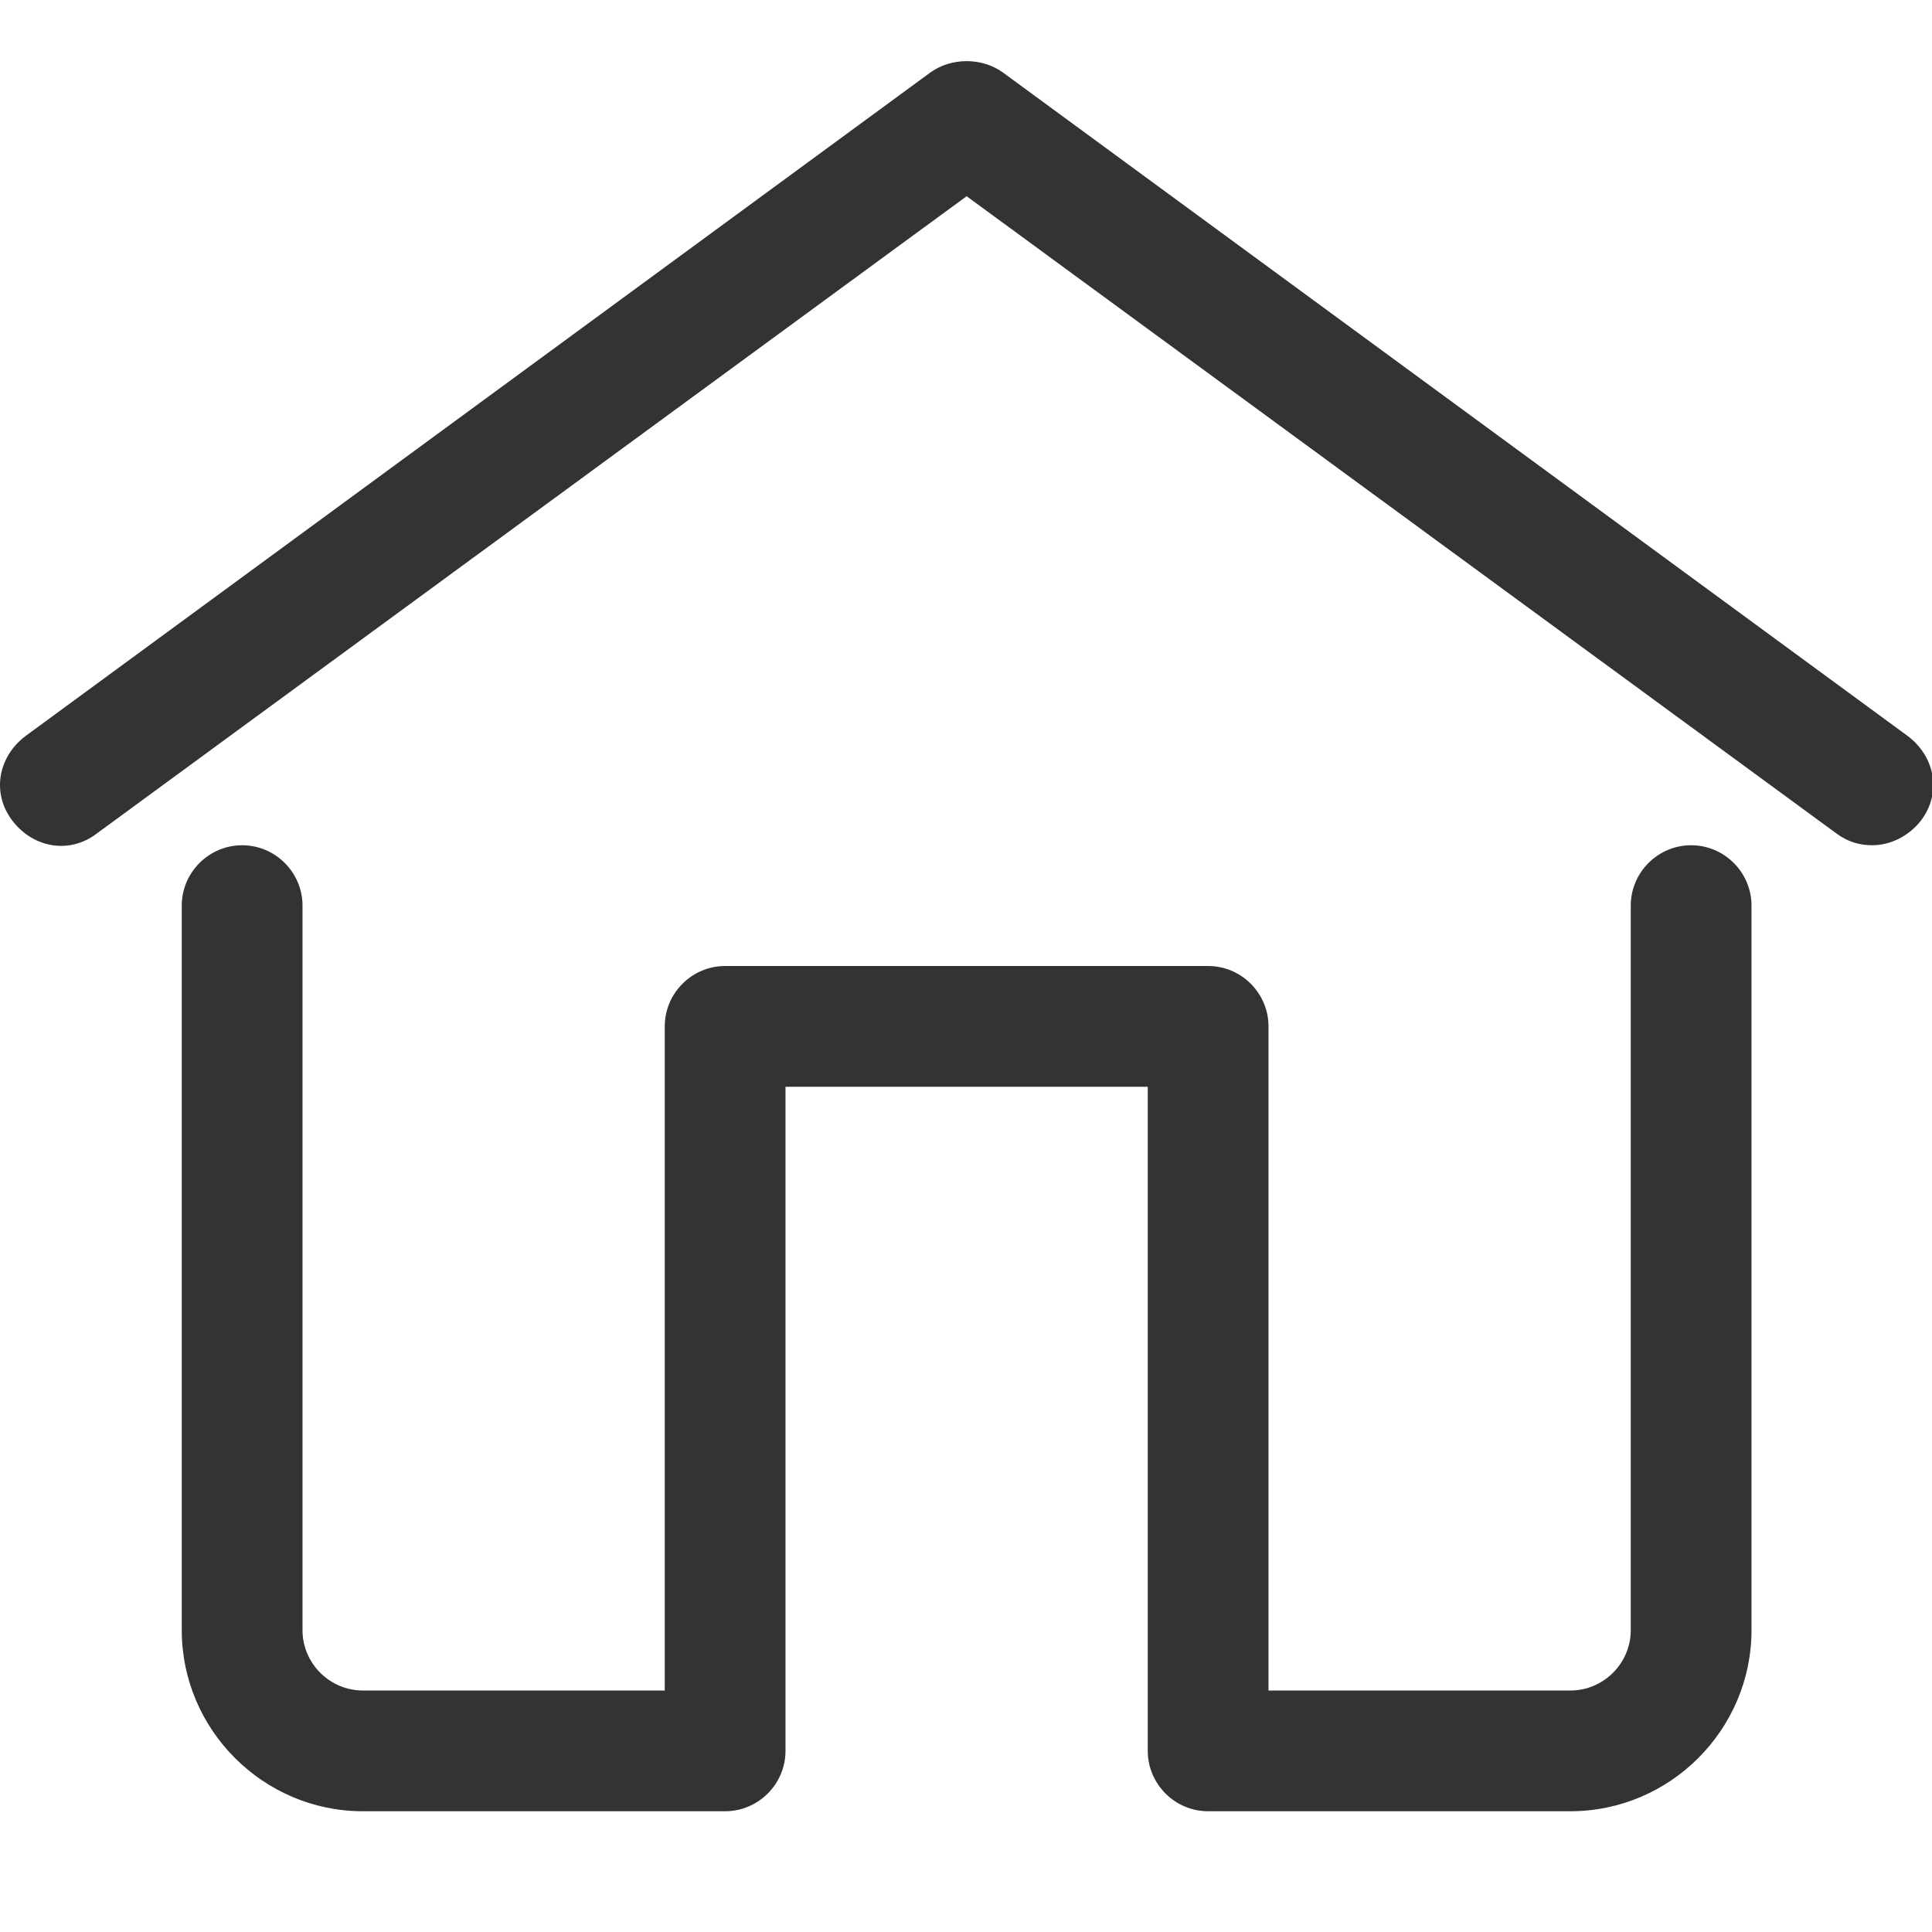 <?xml version="1.0" standalone="no"?><!DOCTYPE svg PUBLIC "-//W3C//DTD SVG 1.1//EN" "http://www.w3.org/Graphics/SVG/1.1/DTD/svg11.dtd"><svg t="1686042223388" class="icon" viewBox="0 0 1024 1024" version="1.1" xmlns="http://www.w3.org/2000/svg" p-id="9395" width="32" height="32" xmlns:xlink="http://www.w3.org/1999/xlink"><path d="M992.335 448c-6.4 0-12.8-1.6-19.2-6.4L512.335 104 51.535 441.6c-14.4 11.2-33.6 8-44.8-6.4-11.2-14.4-8-33.6 6.4-44.8l480-352c11.2-8 27.2-8 38.4 0l480 352c14.4 11.2 17.6 30.4 6.4 44.8-6.4 8-16 12.8-25.6 12.8z" fill="#333333" p-id="9396"></path><path d="M832.335 960H640.335c-17.6 0-32-14.4-32-32V576H416.335v352c0 17.6-14.4 32-32 32H192.335c-52.8 0-96-43.2-96-96V480c0-17.6 14.4-32 32-32s32 14.4 32 32v384c0 17.6 14.4 32 32 32h160V544c0-17.6 14.4-32 32-32h256c17.6 0 32 14.4 32 32v352h160c17.6 0 32-14.4 32-32V480c0-17.6 14.4-32 32-32s32 14.4 32 32v384c0 52.8-43.2 96-96 96z" fill="#333333" p-id="9397"></path></svg>